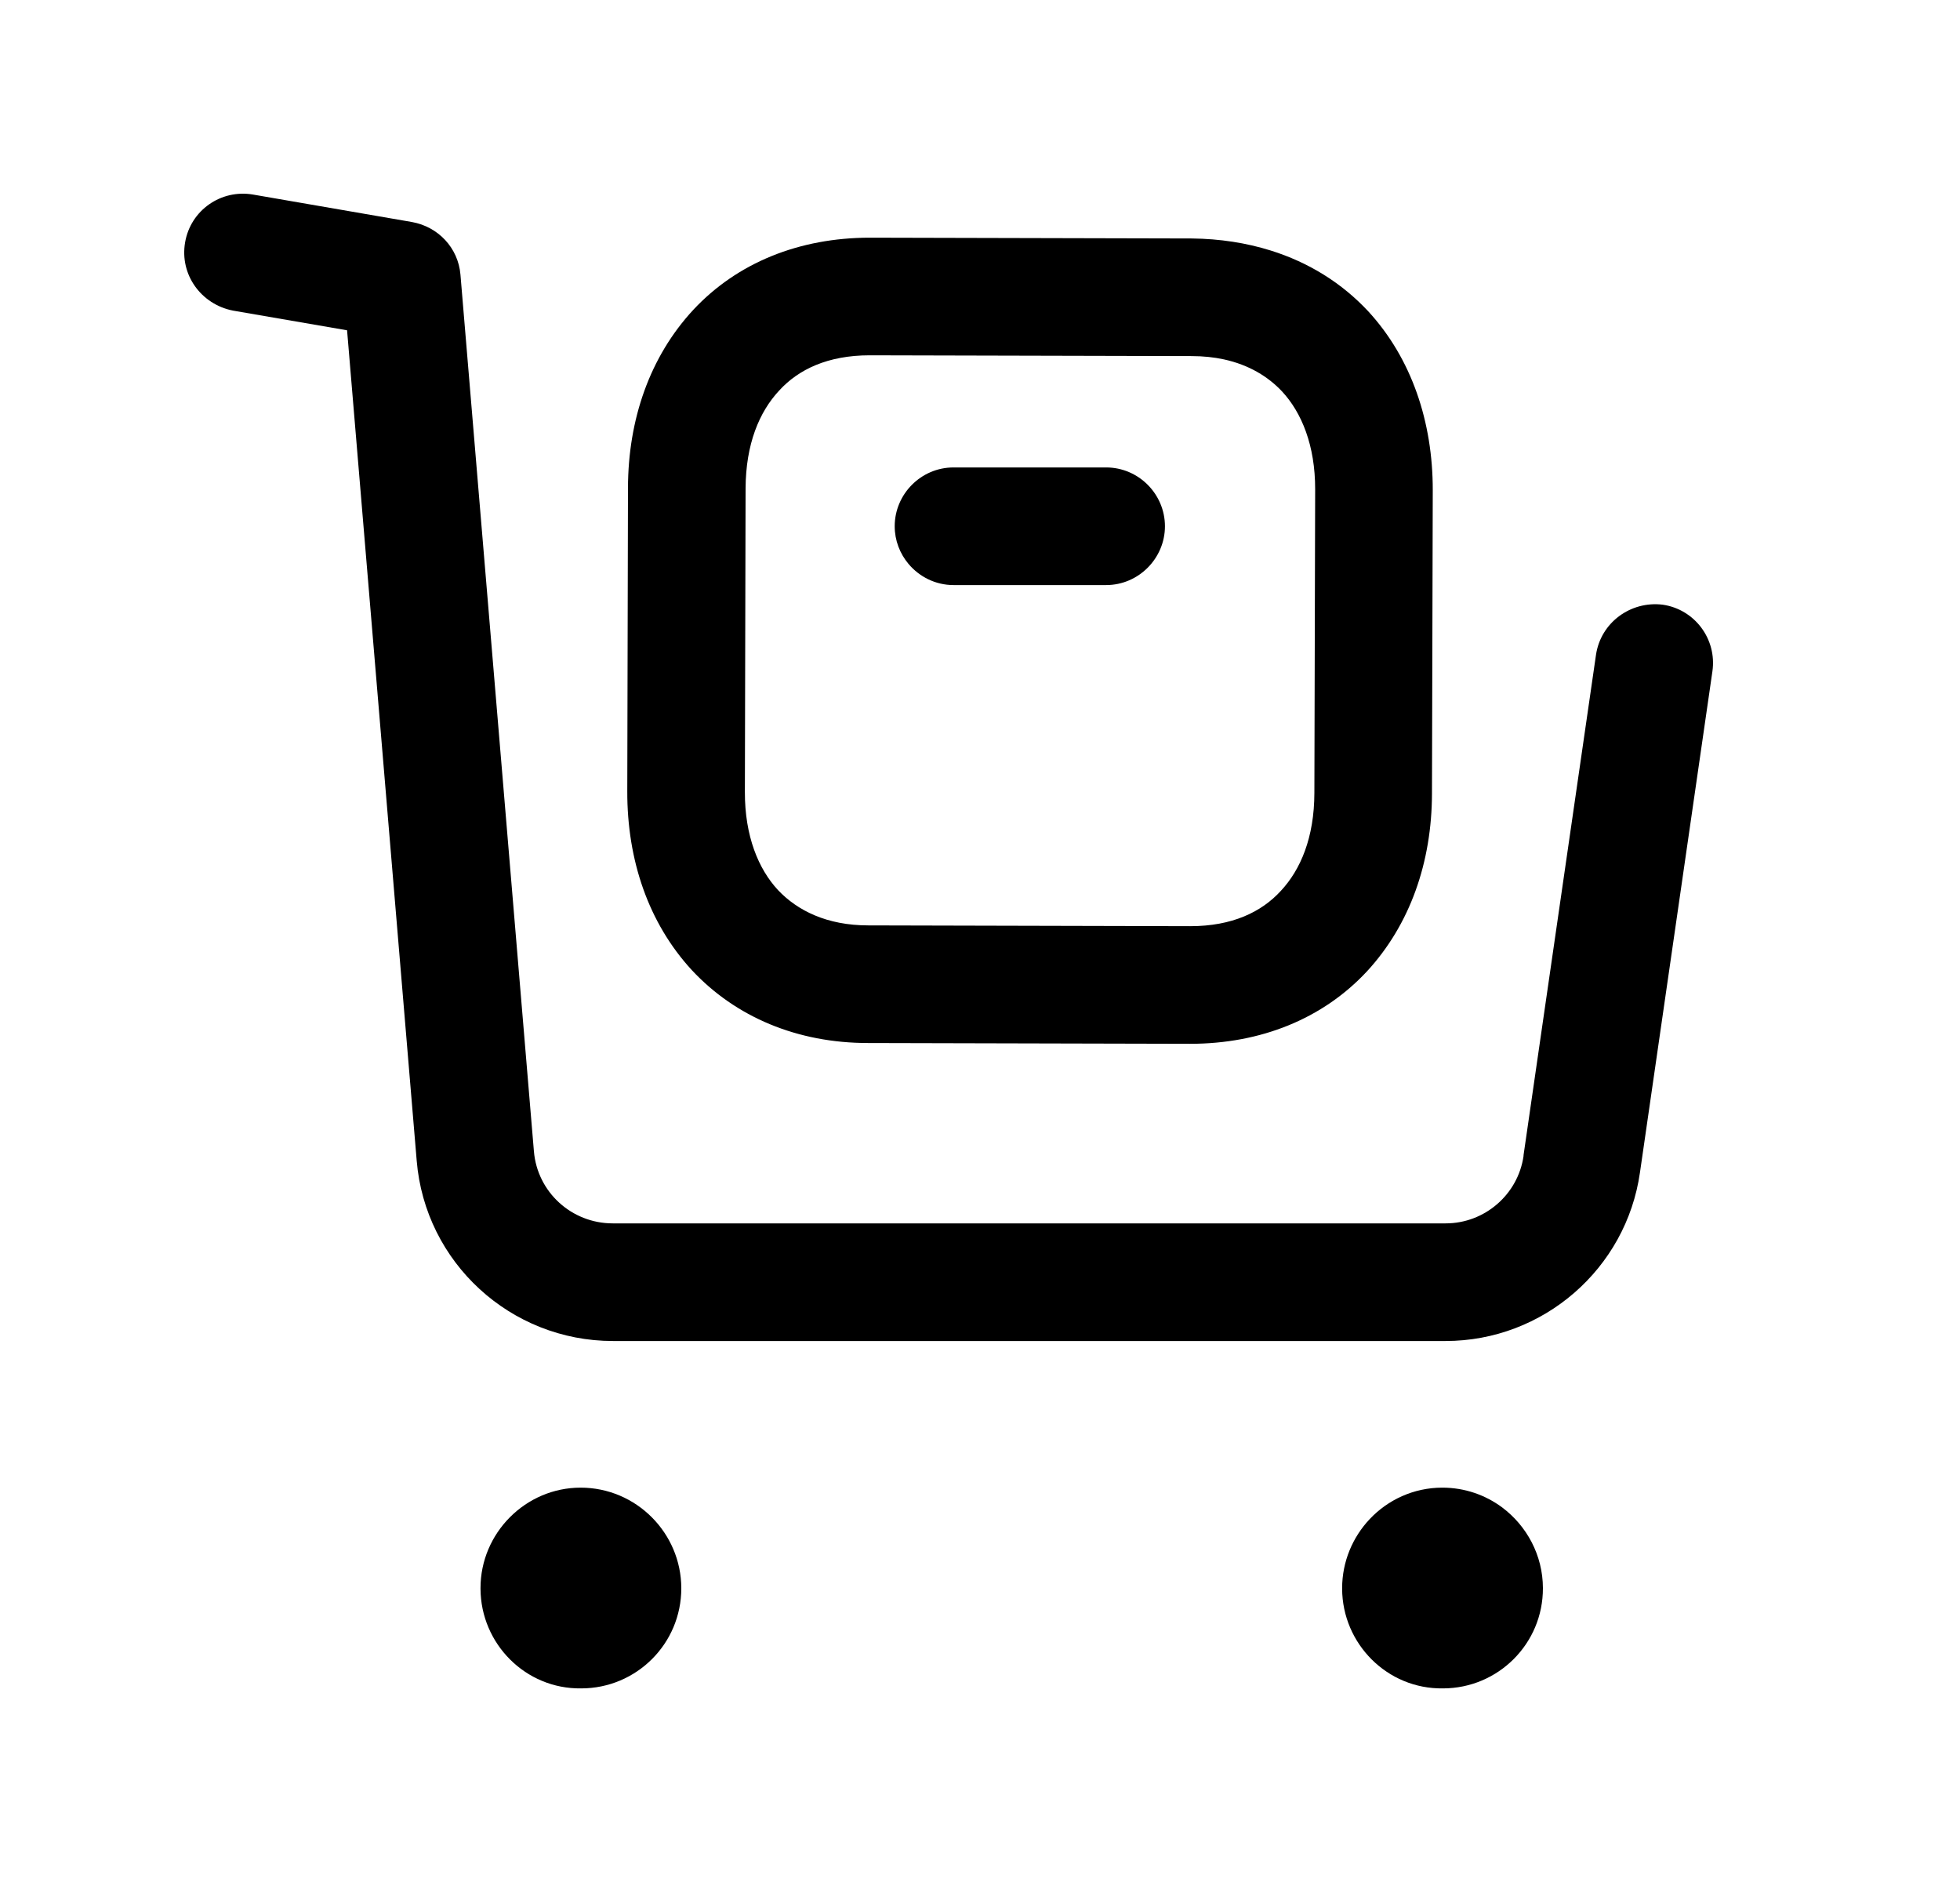 <svg width="25" height="24" viewBox="0 0 25 24" fill="none" xmlns="http://www.w3.org/2000/svg">
<path d="M2.361 3.091C2.431 2.681 2.819 2.411 3.227 2.481L5.253 2.831C5.59 2.891 5.844 3.161 5.873 3.501L6.81 14.681C6.853 15.201 7.29 15.601 7.816 15.601H18.439C18.939 15.601 19.363 15.231 19.433 14.741V14.731L20.357 8.351C20.417 7.941 20.797 7.661 21.207 7.711C21.617 7.77 21.901 8.151 21.842 8.561L20.918 14.951C20.743 16.181 19.683 17.101 18.438 17.101H7.818C6.513 17.101 5.422 16.101 5.315 14.801L4.427 4.212L2.972 3.961C2.564 3.881 2.29 3.501 2.361 3.091Z" fill="black"/>
<path d="M11.412 6.711C11.412 6.301 11.748 5.961 12.162 5.961H14.109C14.523 5.961 14.859 6.301 14.859 6.711C14.859 7.12 14.523 7.461 14.109 7.461H12.162C11.932 7.461 11.726 7.355 11.588 7.191C11.478 7.06 11.412 6.892 11.412 6.711Z" fill="black"/>
<path fill-rule="evenodd" clip-rule="evenodd" d="M15.179 13.311L11.072 13.301C10.171 13.301 9.383 12.971 8.824 12.371C8.272 11.771 7.999 10.971 8.001 10.091L8.01 6.221C8.012 5.35 8.287 4.551 8.843 3.951C9.404 3.35 10.194 3.031 11.097 3.031L15.203 3.041C15.559 3.045 15.896 3.097 16.209 3.195C16.691 3.346 17.114 3.607 17.453 3.971C18.005 4.571 18.276 5.381 18.275 6.251L18.265 10.121C18.263 10.991 17.988 11.79 17.433 12.39C16.872 12.991 16.082 13.311 15.179 13.311ZM11.075 11.801L15.182 11.811C15.715 11.811 16.09 11.631 16.337 11.361C16.589 11.091 16.764 10.681 16.765 10.111L16.775 6.241C16.776 5.681 16.603 5.261 16.352 4.991C16.176 4.804 15.932 4.653 15.611 4.583C15.486 4.556 15.349 4.541 15.199 4.541L11.093 4.531C10.559 4.531 10.184 4.711 9.938 4.981C9.686 5.251 9.512 5.661 9.51 6.231L9.501 10.101C9.5 10.661 9.673 11.081 9.924 11.351C10.17 11.611 10.546 11.801 11.075 11.801Z" fill="black"/>
<path d="M7.406 18.971C8.116 18.971 8.688 19.551 8.69 20.251C8.692 20.961 8.117 21.531 7.413 21.531C6.703 21.541 6.132 20.961 6.129 20.261V20.251C6.129 19.551 6.703 18.971 7.406 18.971Z" fill="black"/>
<path d="M19.16 19.223C19.474 19.458 19.679 19.833 19.68 20.251C19.683 20.961 19.108 21.531 18.404 21.531C17.694 21.541 17.122 20.961 17.119 20.261V20.251C17.12 19.913 17.253 19.604 17.469 19.374C17.702 19.126 18.032 18.971 18.397 18.971C18.683 18.971 18.947 19.065 19.16 19.223Z" fill="black"/>
</svg>